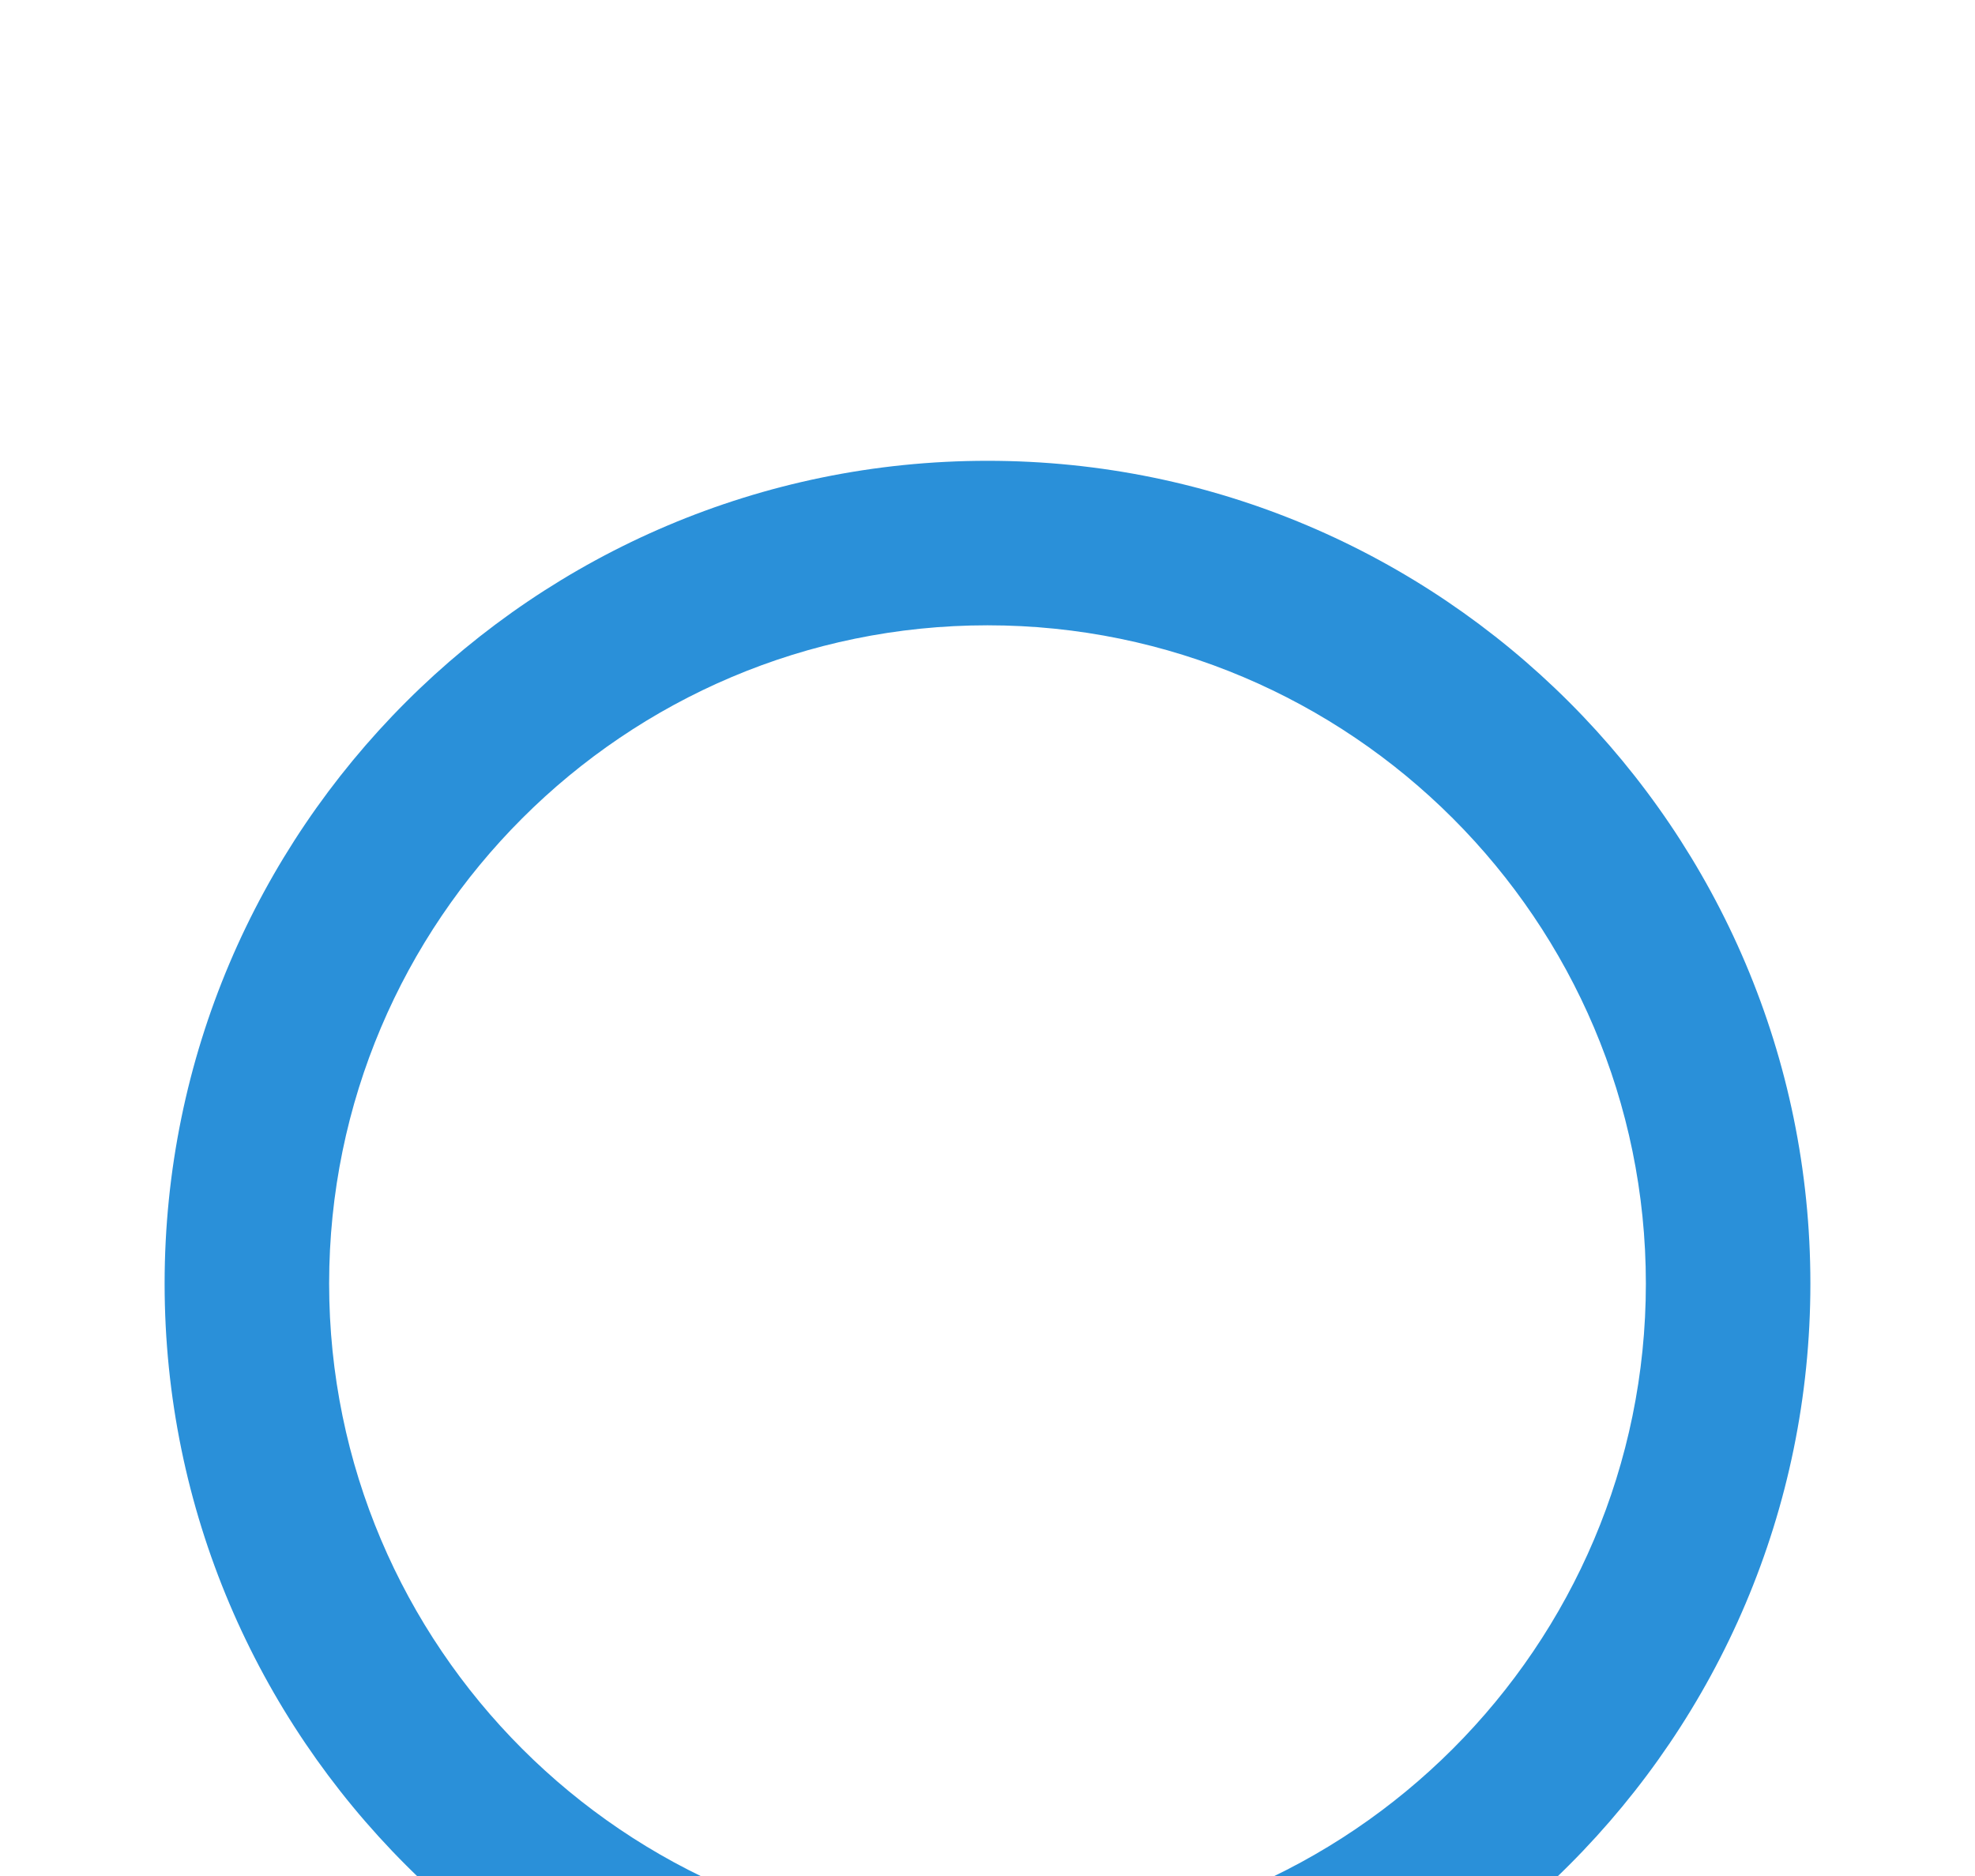 <svg width="20" height="19" viewBox="0 0 20 19" fill="none" xmlns="http://www.w3.org/2000/svg">
<g filter="url(#filter0_d_413_858)">
<path d="M10 0.667C5.405 0.667 1.667 4.405 1.667 9C1.667 13.595 5.405 17.333 10 17.333C14.595 17.333 18.333 13.595 18.333 9C18.333 4.405 14.595 0.667 10 0.667ZM10 15.667C6.324 15.667 3.333 12.676 3.333 9C3.333 5.324 6.324 2.333 10 2.333C13.676 2.333 16.667 5.324 16.667 9C16.667 12.676 13.676 15.667 10 15.667Z" fill="#2A90D9"/>
</g>
<defs>
<filter id="filter0_d_413_858" x="-2.333" y="0.667" width="24.667" height="24.667" filterUnits="userSpaceOnUse" color-interpolation-filters="sRGB">
<feFlood flood-opacity="0" result="BackgroundImageFix"/>
<feColorMatrix in="SourceAlpha" type="matrix" values="0 0 0 0 0 0 0 0 0 0 0 0 0 0 0 0 0 0 127 0" result="hardAlpha"/>
<feOffset dy="4"/>
<feGaussianBlur stdDeviation="2"/>
<feComposite in2="hardAlpha" operator="out"/>
<feColorMatrix type="matrix" values="0 0 0 0 0 0 0 0 0 0 0 0 0 0 0 0 0 0 0.25 0"/>
<feBlend mode="normal" in2="BackgroundImageFix" result="effect1_dropShadow_413_858"/>
<feBlend mode="normal" in="SourceGraphic" in2="effect1_dropShadow_413_858" result="shape"/>
</filter>
</defs>
</svg>

